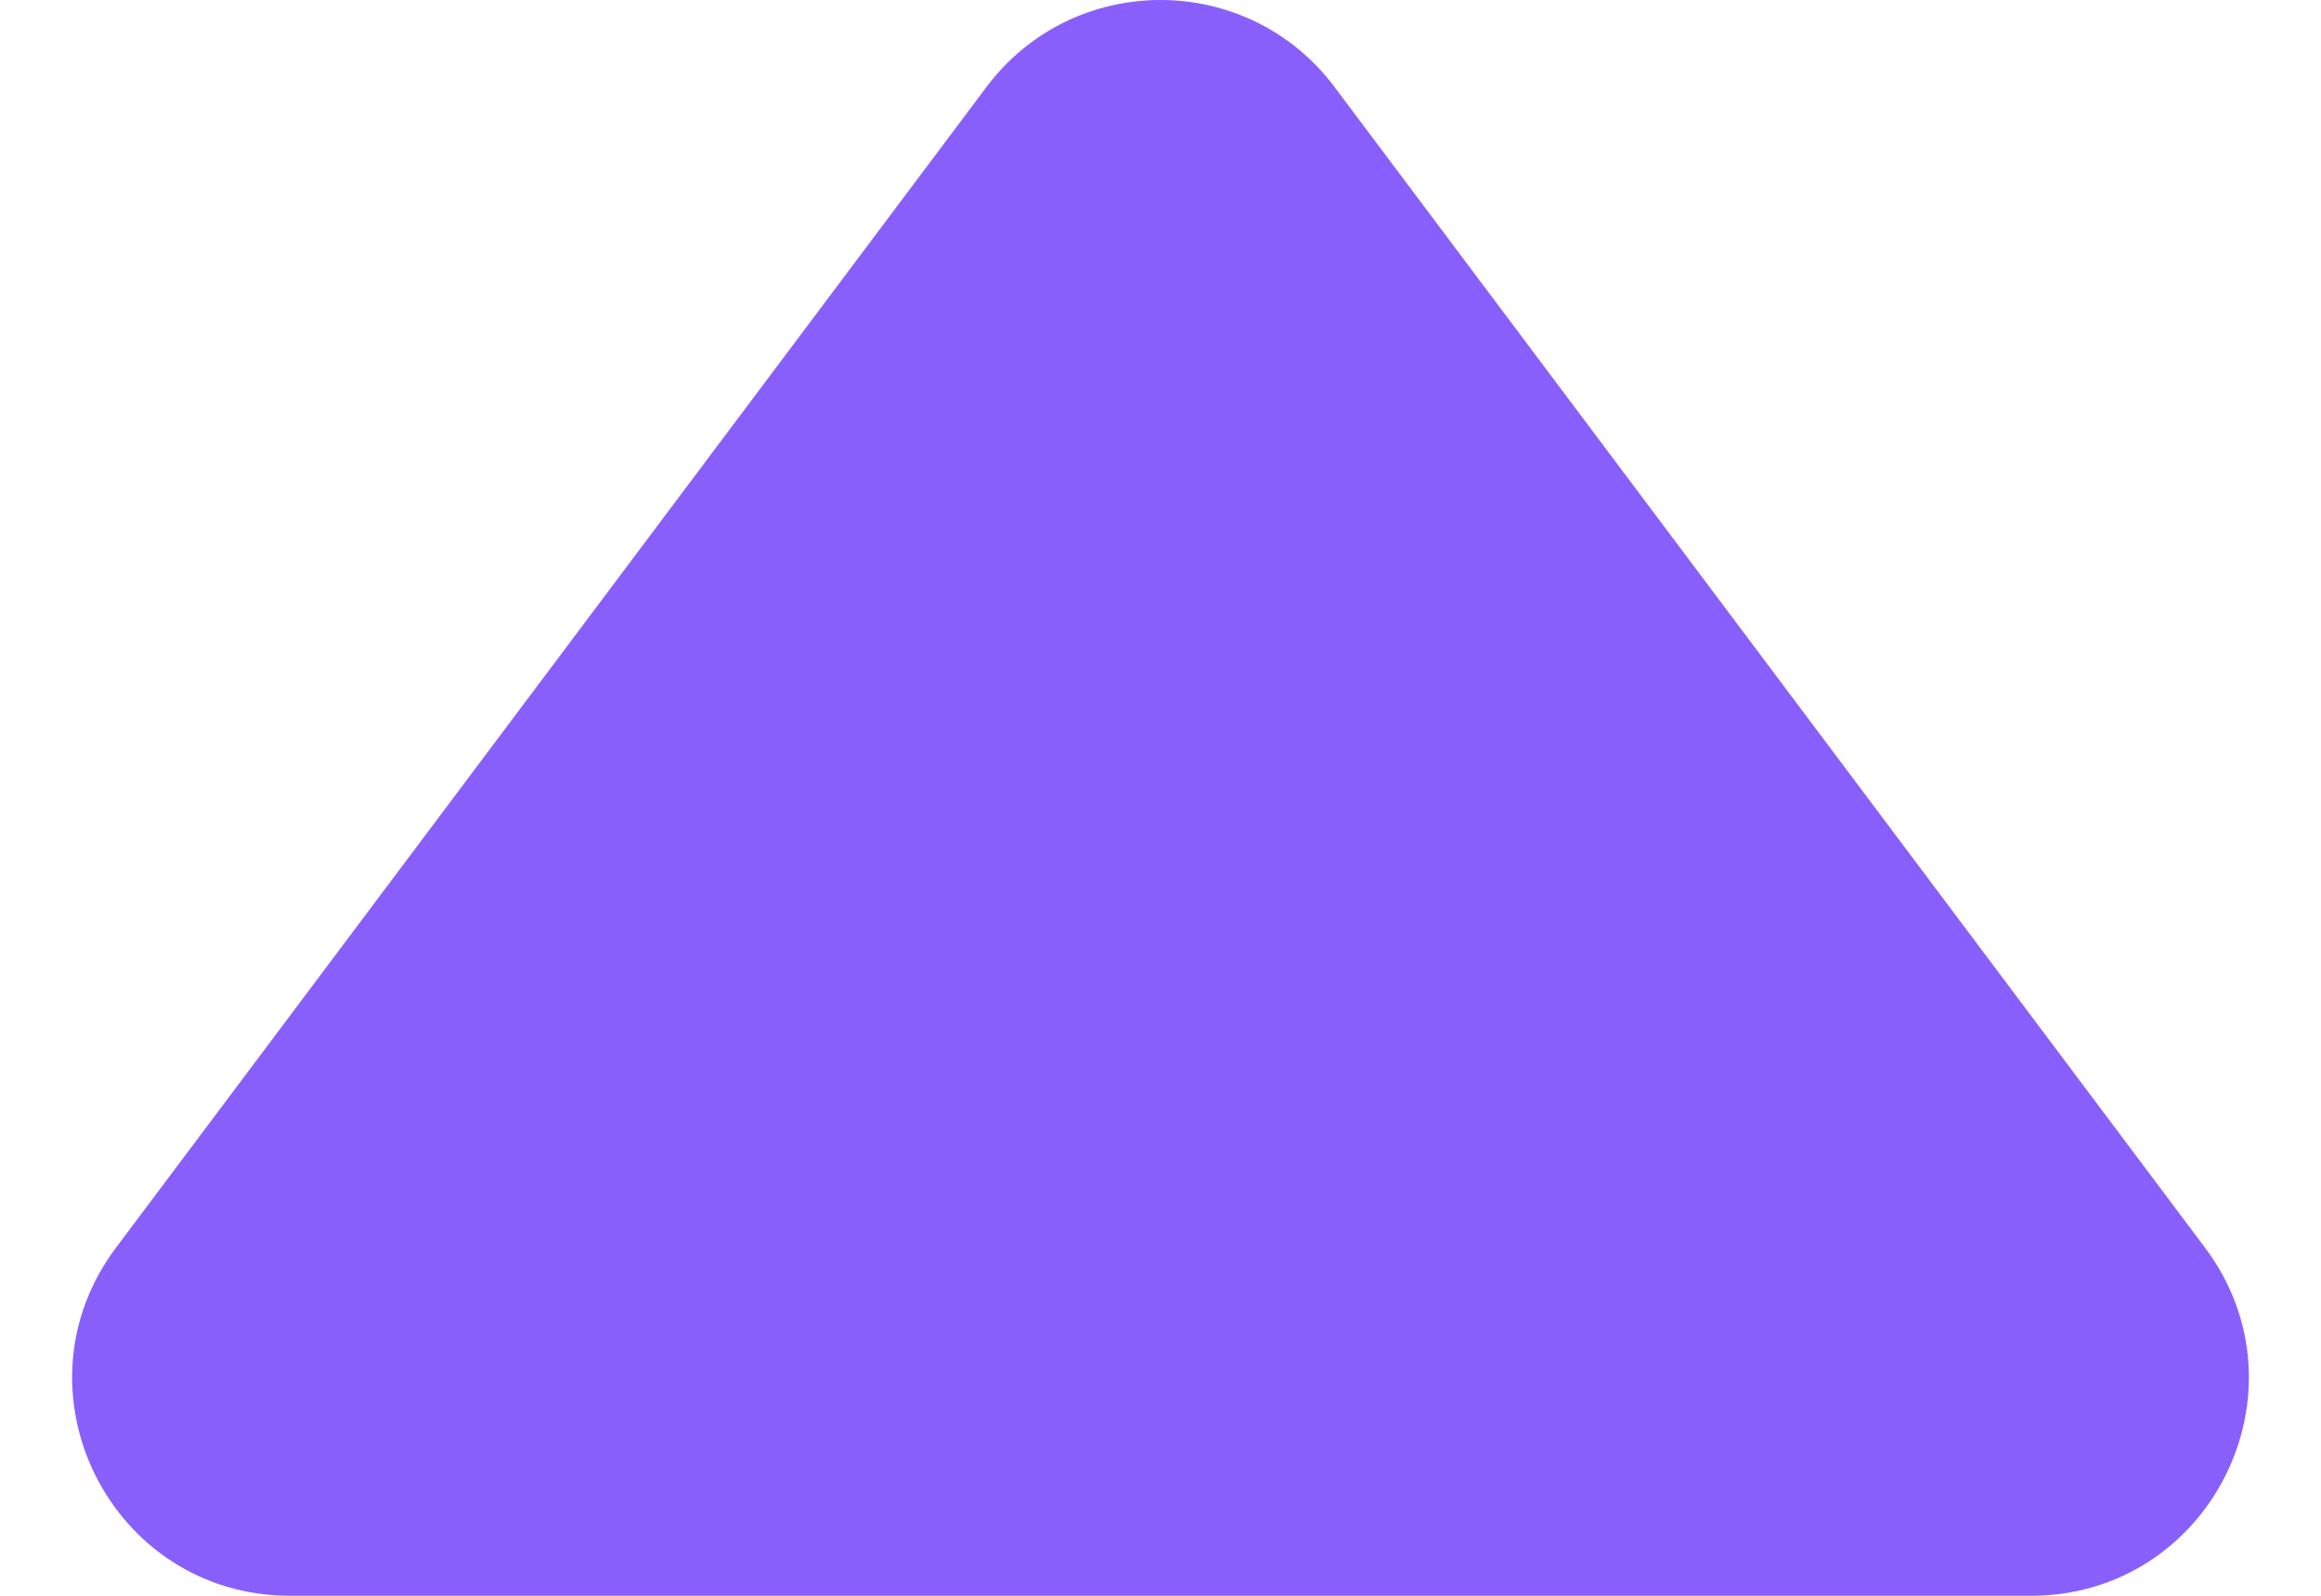 <svg width="16" height="11" viewBox="0 0 16 11" fill="none" xmlns="http://www.w3.org/2000/svg">
<path d="M9.2 0.6L15.2 8.6C15.942 9.589 15.236 11 14 11L2 11C0.764 11 0.058 9.589 0.8 8.6L6.8 0.6C7.4 -0.2 8.6 -0.2 9.2 0.6Z" fill="#895FFC"/>
</svg>
